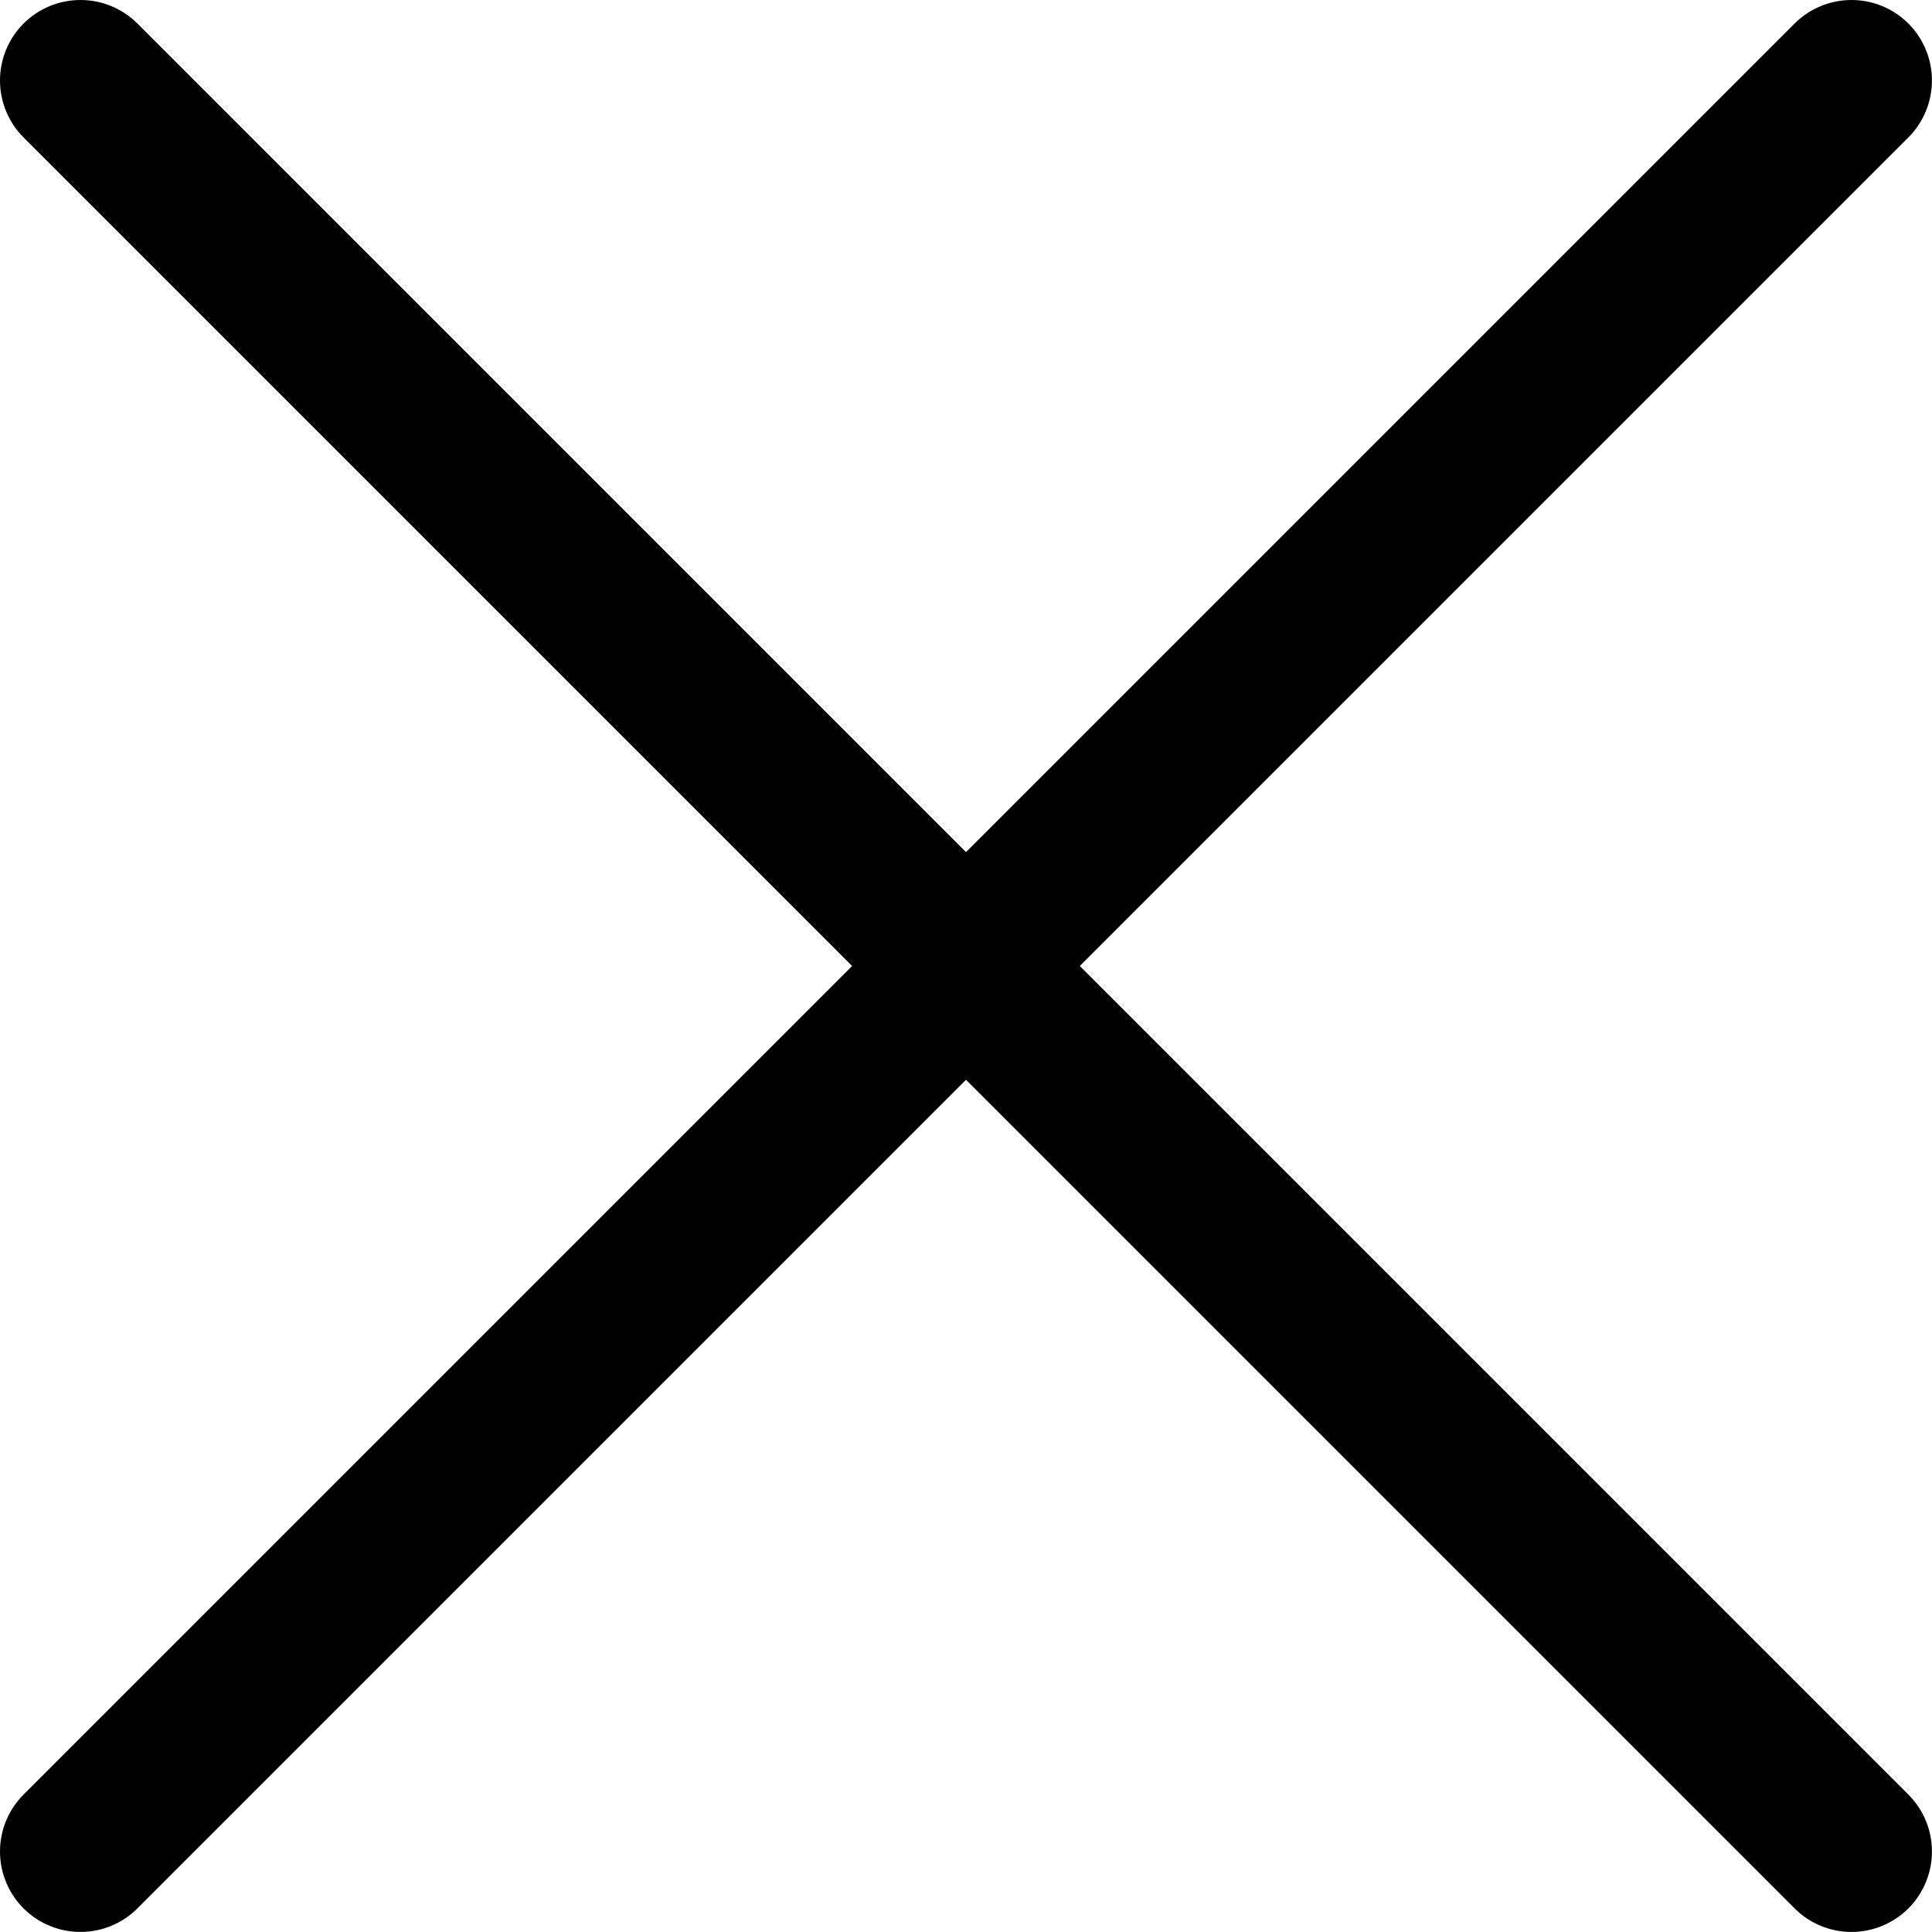 <svg xmlns="http://www.w3.org/2000/svg" width="32" height="32" viewBox="0 0 32 32" fill="currentColor">
  <g clip-path="url(#clip0_667_9317)">
    <path d="M31.609 0.39C31.359 0.14 31.02 0 30.666 0C30.313 0 29.974 0.14 29.724 0.39L16 14.114L2.276 0.39C2.026 0.14 1.687 0 1.333 0C0.979 0 0.64 0.14 0.39 0.39C0.14 0.64 0 0.979 0 1.333C0 1.687 0.14 2.026 0.39 2.276L14.114 16L0.39 29.724C0.14 29.974 0 30.313 0 30.666C0 31.02 0.14 31.359 0.39 31.609C0.64 31.859 0.979 31.999 1.333 31.999C1.687 31.999 2.026 31.859 2.276 31.609L16 17.885L29.724 31.609C29.974 31.859 30.313 31.999 30.666 31.999C31.02 31.999 31.359 31.859 31.609 31.609C31.859 31.359 31.999 31.02 31.999 30.666C31.999 30.313 31.859 29.974 31.609 29.724L17.885 16L31.609 2.276C31.859 2.026 31.999 1.687 31.999 1.333C31.999 0.979 31.859 0.64 31.609 0.39Z" fill="currentColor"/>
  </g>
  <defs>
    <clipPath id="clip0_667_9317">
      <rect width="32" height="32" fill="currentColor"/>
    </clipPath>
  </defs>
</svg>
